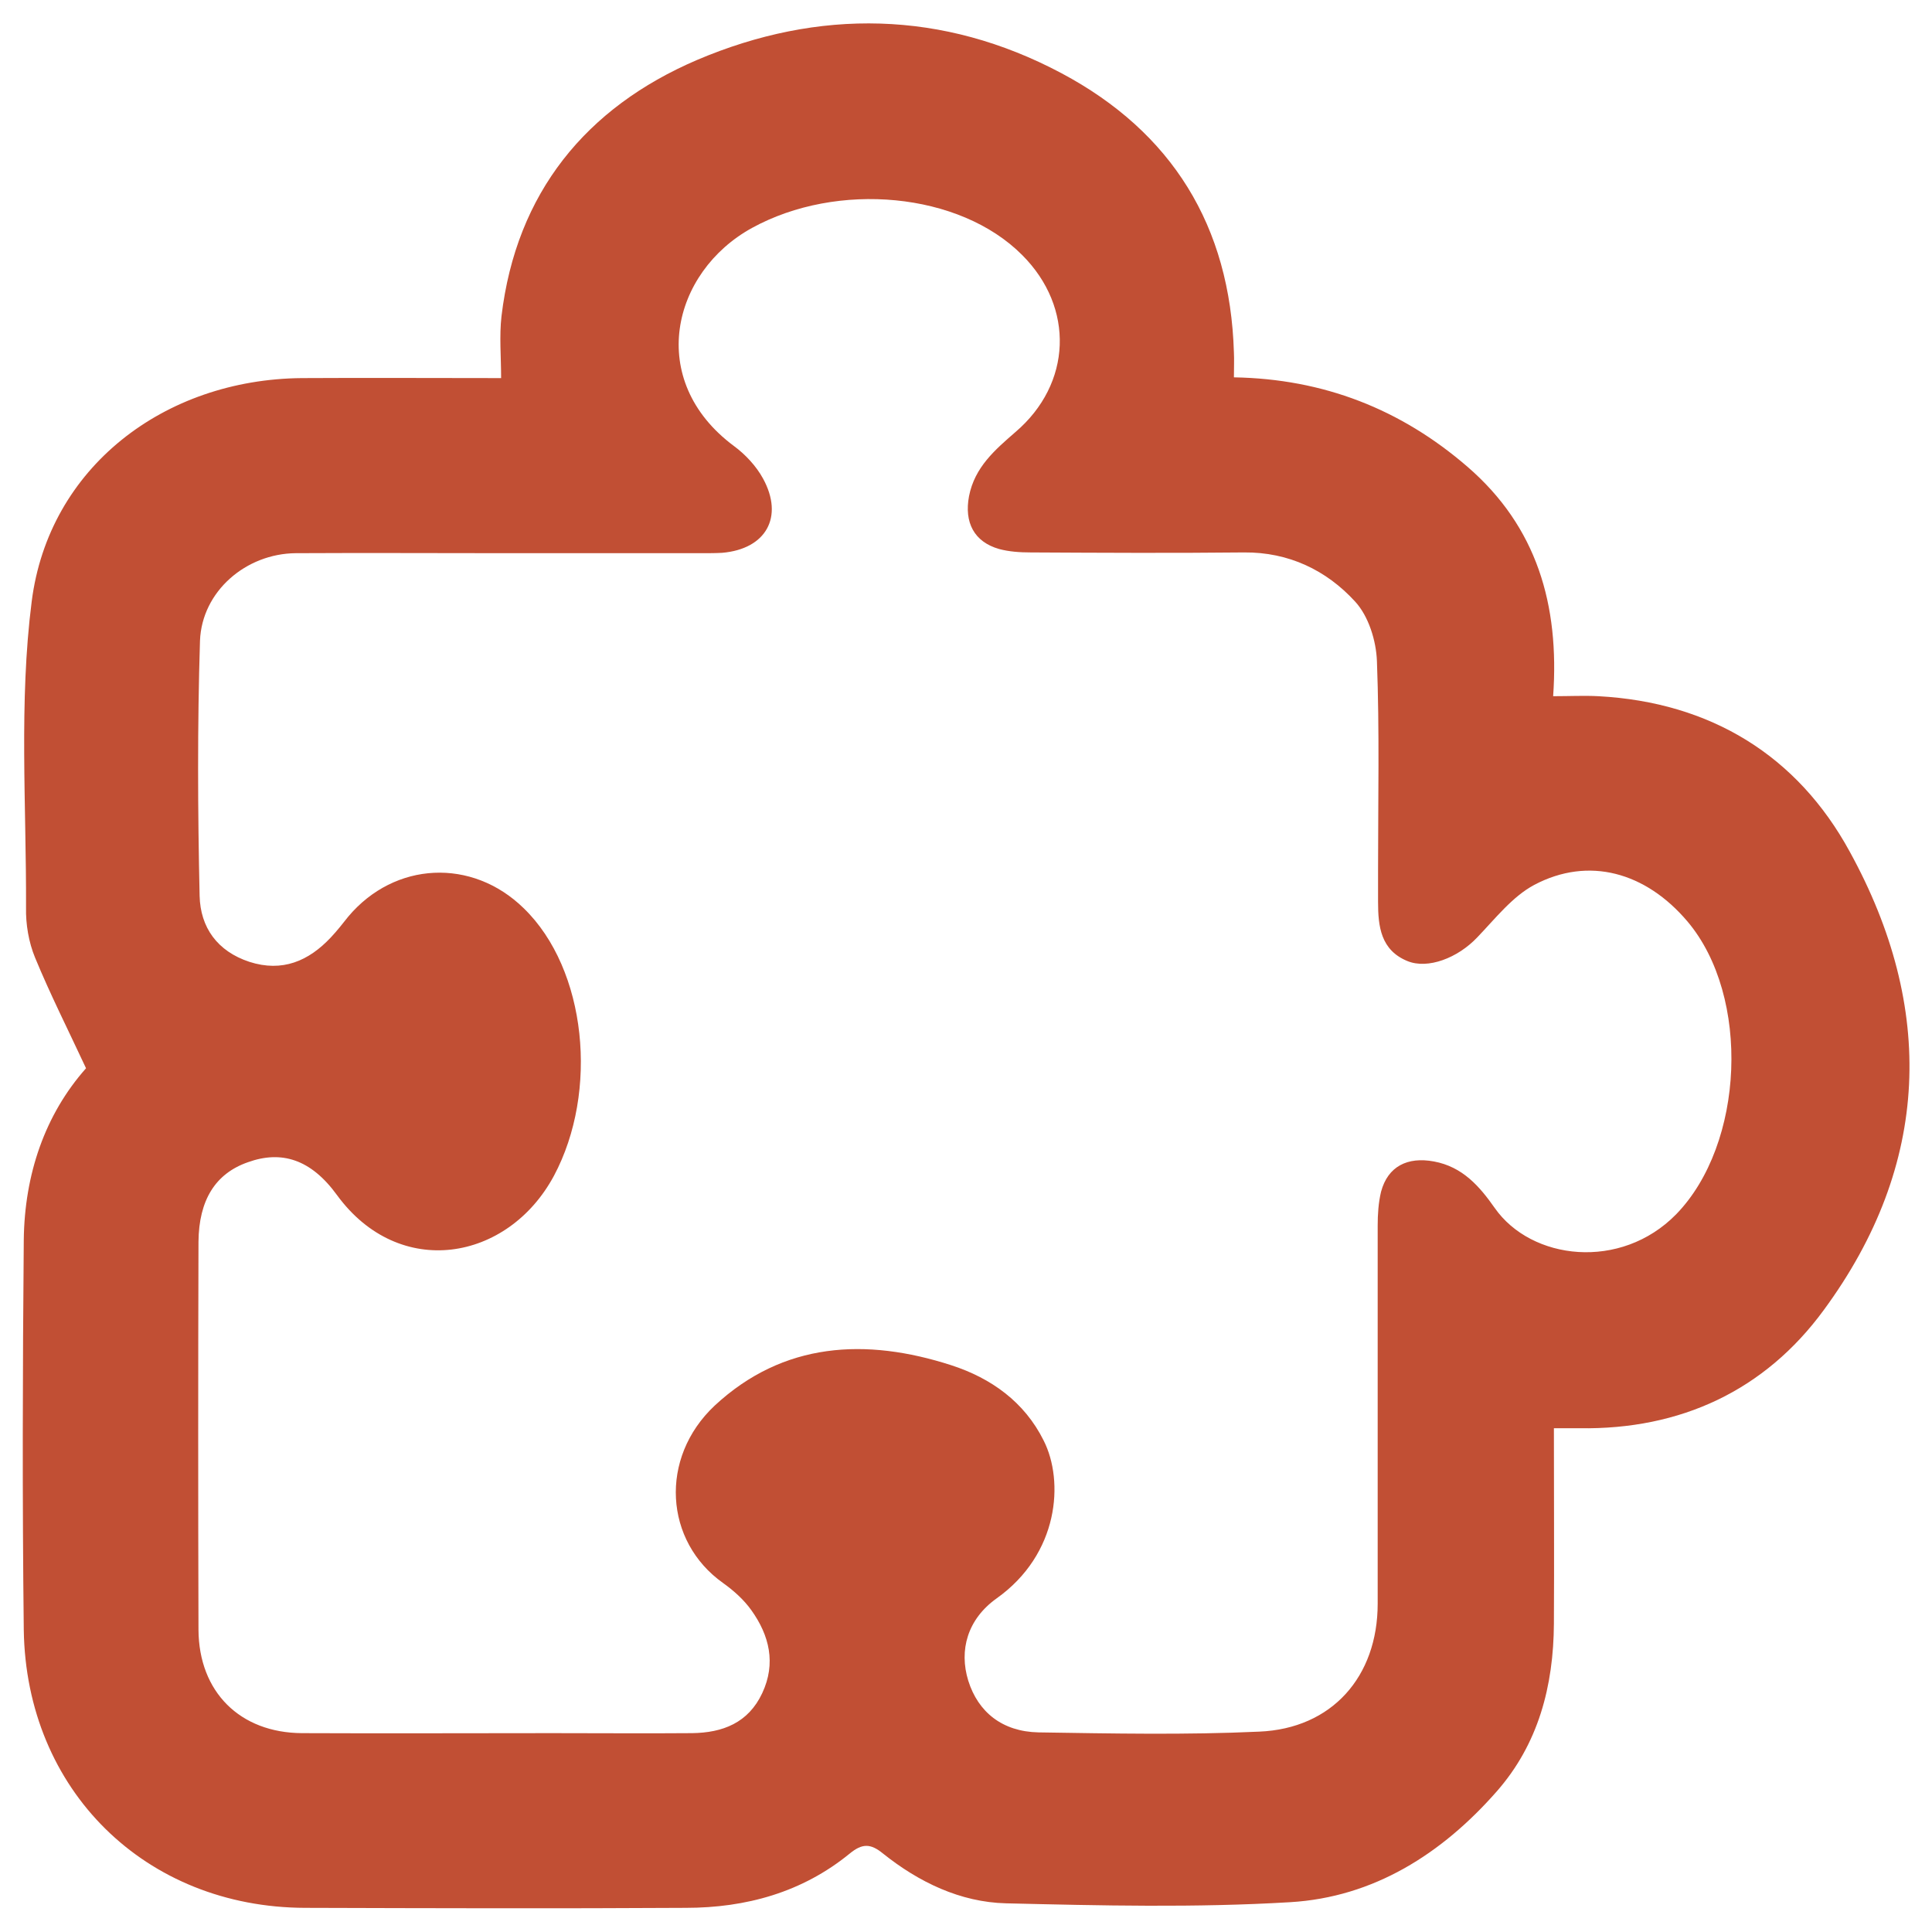 <?xml version="1.0" encoding="utf-8"?>
<!-- Generator: Adobe Illustrator 26.5.0, SVG Export Plug-In . SVG Version: 6.00 Build 0)  -->
<svg version="1.1" id="Layer_1" xmlns="http://www.w3.org/2000/svg" xmlns:xlink="http://www.w3.org/1999/xlink" x="0px" y="0px"
	 viewBox="0 0 512 512" style="enable-background:new 0 0 512 512;" xml:space="preserve">
<style type="text/css">
	.st0{fill:#C14F34;}
</style>
<g>
	<path class="st0" d="M411.8,378.5c0,17.6,0.1,34.7,0,51.8c-0.1,16.5-4.1,31.9-15.2,44.5c-14.5,16.5-32.6,28-54.7,29.3
		c-25,1.5-50.2,0.9-75.3,0.3c-12.1-0.3-23.1-5.6-32.6-13.2c-3.3-2.7-5.5-2.7-8.8,0c-12.6,10.3-27.5,14.4-43.5,14.4
		c-33.6,0.2-67.2,0.1-100.8,0c-42.4-0.1-74-31.2-74.6-73.7C5.9,397.5,6,363,6.3,328.6c0.2-17.4,5.6-33.2,16.5-45.5
		c-4.8-10.3-9.5-19.6-13.5-29.3c-1.7-4.1-2.5-8.9-2.4-13.3C7,213.4,5,186,8.4,159.4c4.5-35.5,35.1-58.9,71.6-59.2
		c17.3-0.1,34.6,0,52.8,0c0-5.7-0.5-11.1,0.1-16.4c3.9-32.7,22.4-55.3,51.8-67.9c32.2-13.7,65.2-13.2,96.6,3.5
		C310.6,35,326,59.9,327,93.4c0.1,1.9,0,3.9,0,6.6c23.7,0.4,44.2,8.4,61.9,23.7c18.4,15.9,24.4,36.6,22.7,60.8c4.4,0,8.2-0.2,12,0
		c29.7,1.6,52.7,15.7,66.6,41.2c22.7,41.3,21.5,82.9-6.9,121.5c-15.6,21.3-37.9,31.7-64.7,31.3C416.6,378.5,414.7,378.5,411.8,378.5
		z M133.7,146.6c-18.4,0-36.9-0.1-55.3,0c-13.2,0.1-24.9,10.1-25.4,23.2c-0.7,22.5-0.6,45.1-0.1,67.6c0.2,8.4,4.7,14.7,13.2,17.5
		c8.7,2.8,15.7-0.2,21.6-6.5c1.6-1.7,3.1-3.6,4.6-5.5c12.3-14.6,32.8-15.6,46.5-2.2c16.7,16.2,19.9,48.6,8,70.9
		c-12.2,22.7-41,27.7-57.5,5.1c-6.9-9.5-14.7-11.9-23.6-8.7c-8.6,3-13,10-13.1,21.1c-0.1,34.3-0.1,68.5,0,102.8
		c0.1,16.5,11,27.3,27.4,27.4c22.1,0.1,44.2,0,66.3,0c12.4,0,24.7,0.1,37.1,0c8.1-0.1,14.9-2.7,18.6-10.6c3.7-7.9,1.9-15.3-2.9-22
		c-2-2.8-4.7-5.2-7.5-7.2c-15.5-11-17-33.1-2.2-47c18.2-16.9,40.1-18,62.7-10.7c10.5,3.4,19.4,9.7,24.5,20
		c5.4,10.7,4.1,30-12.5,41.8c-7.7,5.5-10,13.7-7.5,21.8c2.6,8.3,9,13.5,18.6,13.7c19.5,0.3,39.1,0.7,58.5-0.2
		c19.3-0.8,31.4-14.6,31.4-33.9c0-33.4,0-66.8,0-100.2c0-3,0.2-6.1,0.9-9c1.8-6.7,7-9.3,14-8c7.6,1.4,12.1,6.6,16.1,12.3
		c9.7,13.9,33.4,16.7,48.1,1.7c18.1-18.6,19.8-57.7,3-77.6c-11.1-13.1-26.2-17.3-40.6-9.7c-5.8,3.1-10.3,8.9-15.1,13.9
		c-5.2,5.5-13.1,8.5-18.5,6.3c-7.1-2.9-7.8-9.2-7.8-15.7c0-2.8,0-5.6,0-8.5c0-18.4,0.4-36.9-0.3-55.3c-0.2-5.4-2.2-11.9-5.8-15.8
		c-7.6-8.3-17.6-13.1-29.4-13c-18.9,0.2-37.7,0.1-56.6,0c-2.8,0-5.7-0.2-8.3-0.9c-6.7-1.9-9.3-7.1-8-14c1.5-7.7,6.9-12.3,12.3-17
		c15-12.8,15.7-33,1.8-46.9c-16.6-16.7-49-19.6-71.6-7.2c-21.3,11.7-28.2,40.4-4.8,57.8c3,2.2,5.9,5.3,7.7,8.6
		c5.6,10.2,0.8,18.7-10.8,19.7c-1.7,0.1-3.5,0.1-5.2,0.1C168.9,146.6,151.3,146.6,133.7,146.6z"/>
</g>
</svg>
